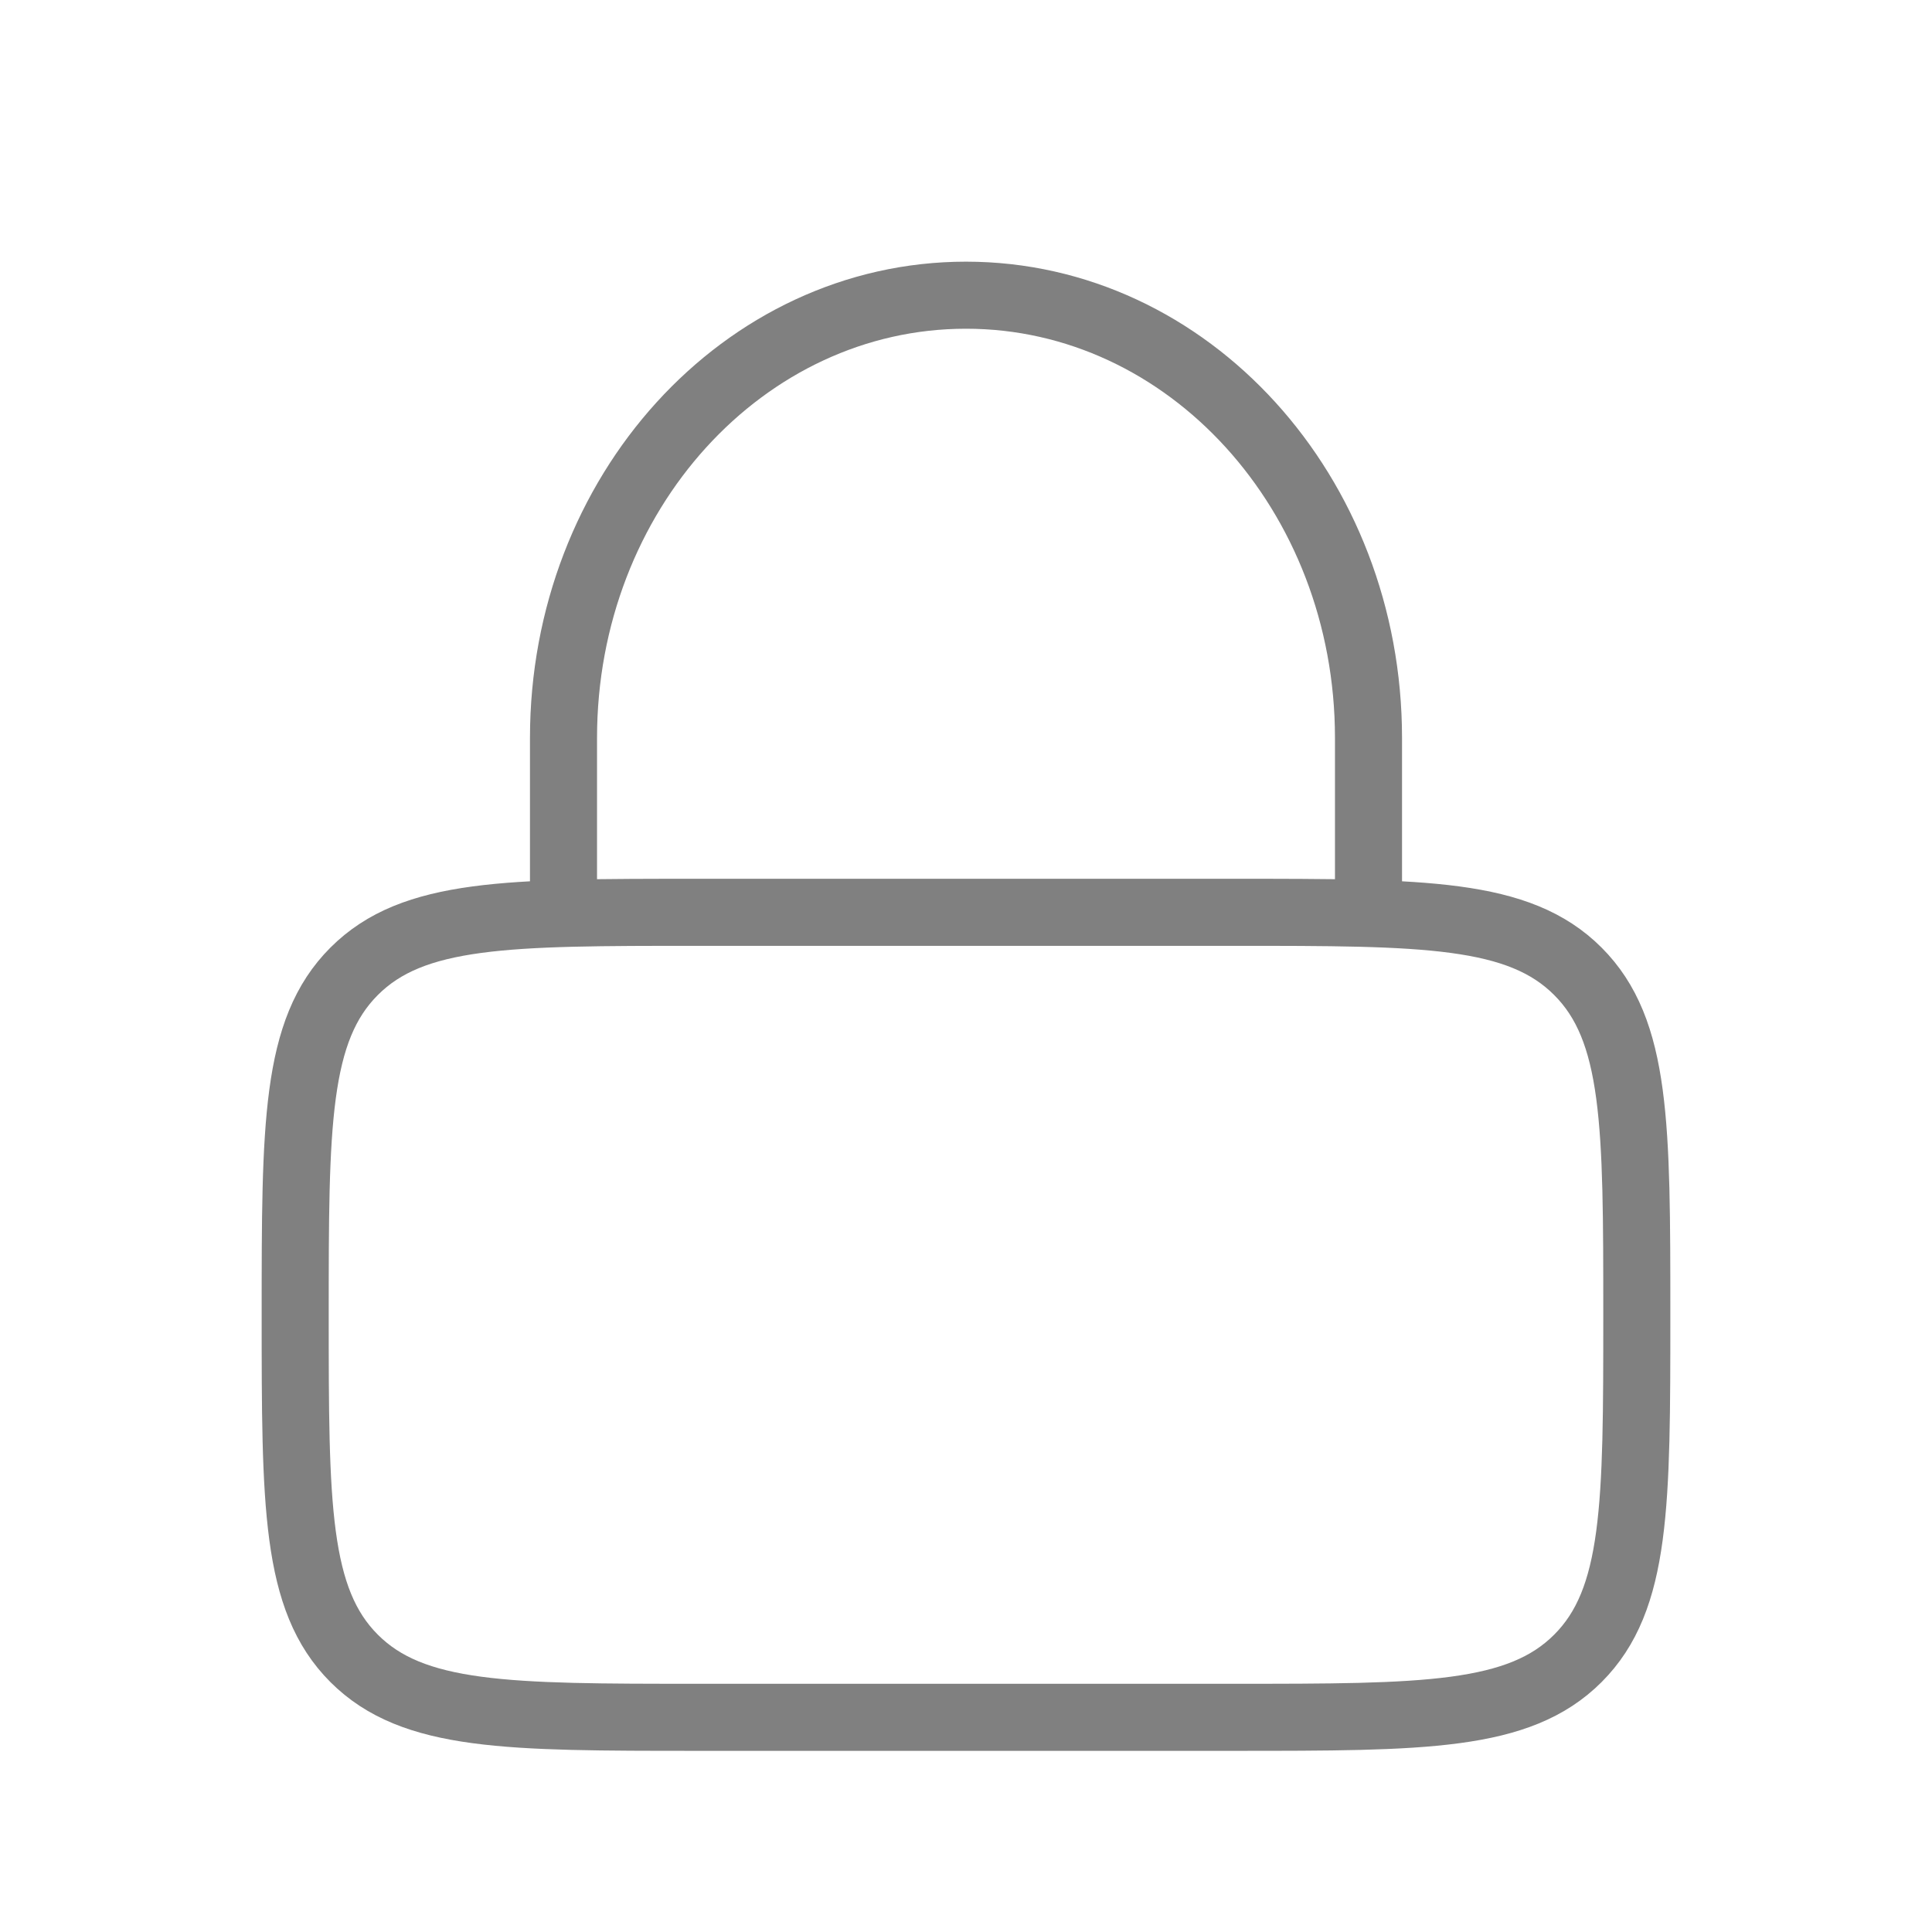 <svg width="24" height="24" viewBox="0 0 24 24" fill="none" xmlns="http://www.w3.org/2000/svg">
<path d="M7 11V9.167C7 6.129 9.239 3.667 12 3.667C14.761 3.667 17 6.129 17 9.167V11M3.667 16.333C3.667 13.976 3.667 12.798 4.399 12.066C5.131 11.333 6.31 11.333 8.667 11.333H15.333C17.69 11.333 18.869 11.333 19.601 12.066C20.333 12.798 20.333 13.976 20.333 16.333C20.333 18.69 20.333 19.869 19.601 20.601C18.869 21.333 17.69 21.333 15.333 21.333H8.667C6.31 21.333 5.131 21.333 4.399 20.601C3.667 19.869 3.667 18.69 3.667 16.333Z" stroke="#808080" stroke-width="0.833" stroke-linecap="round"/>
</svg>
